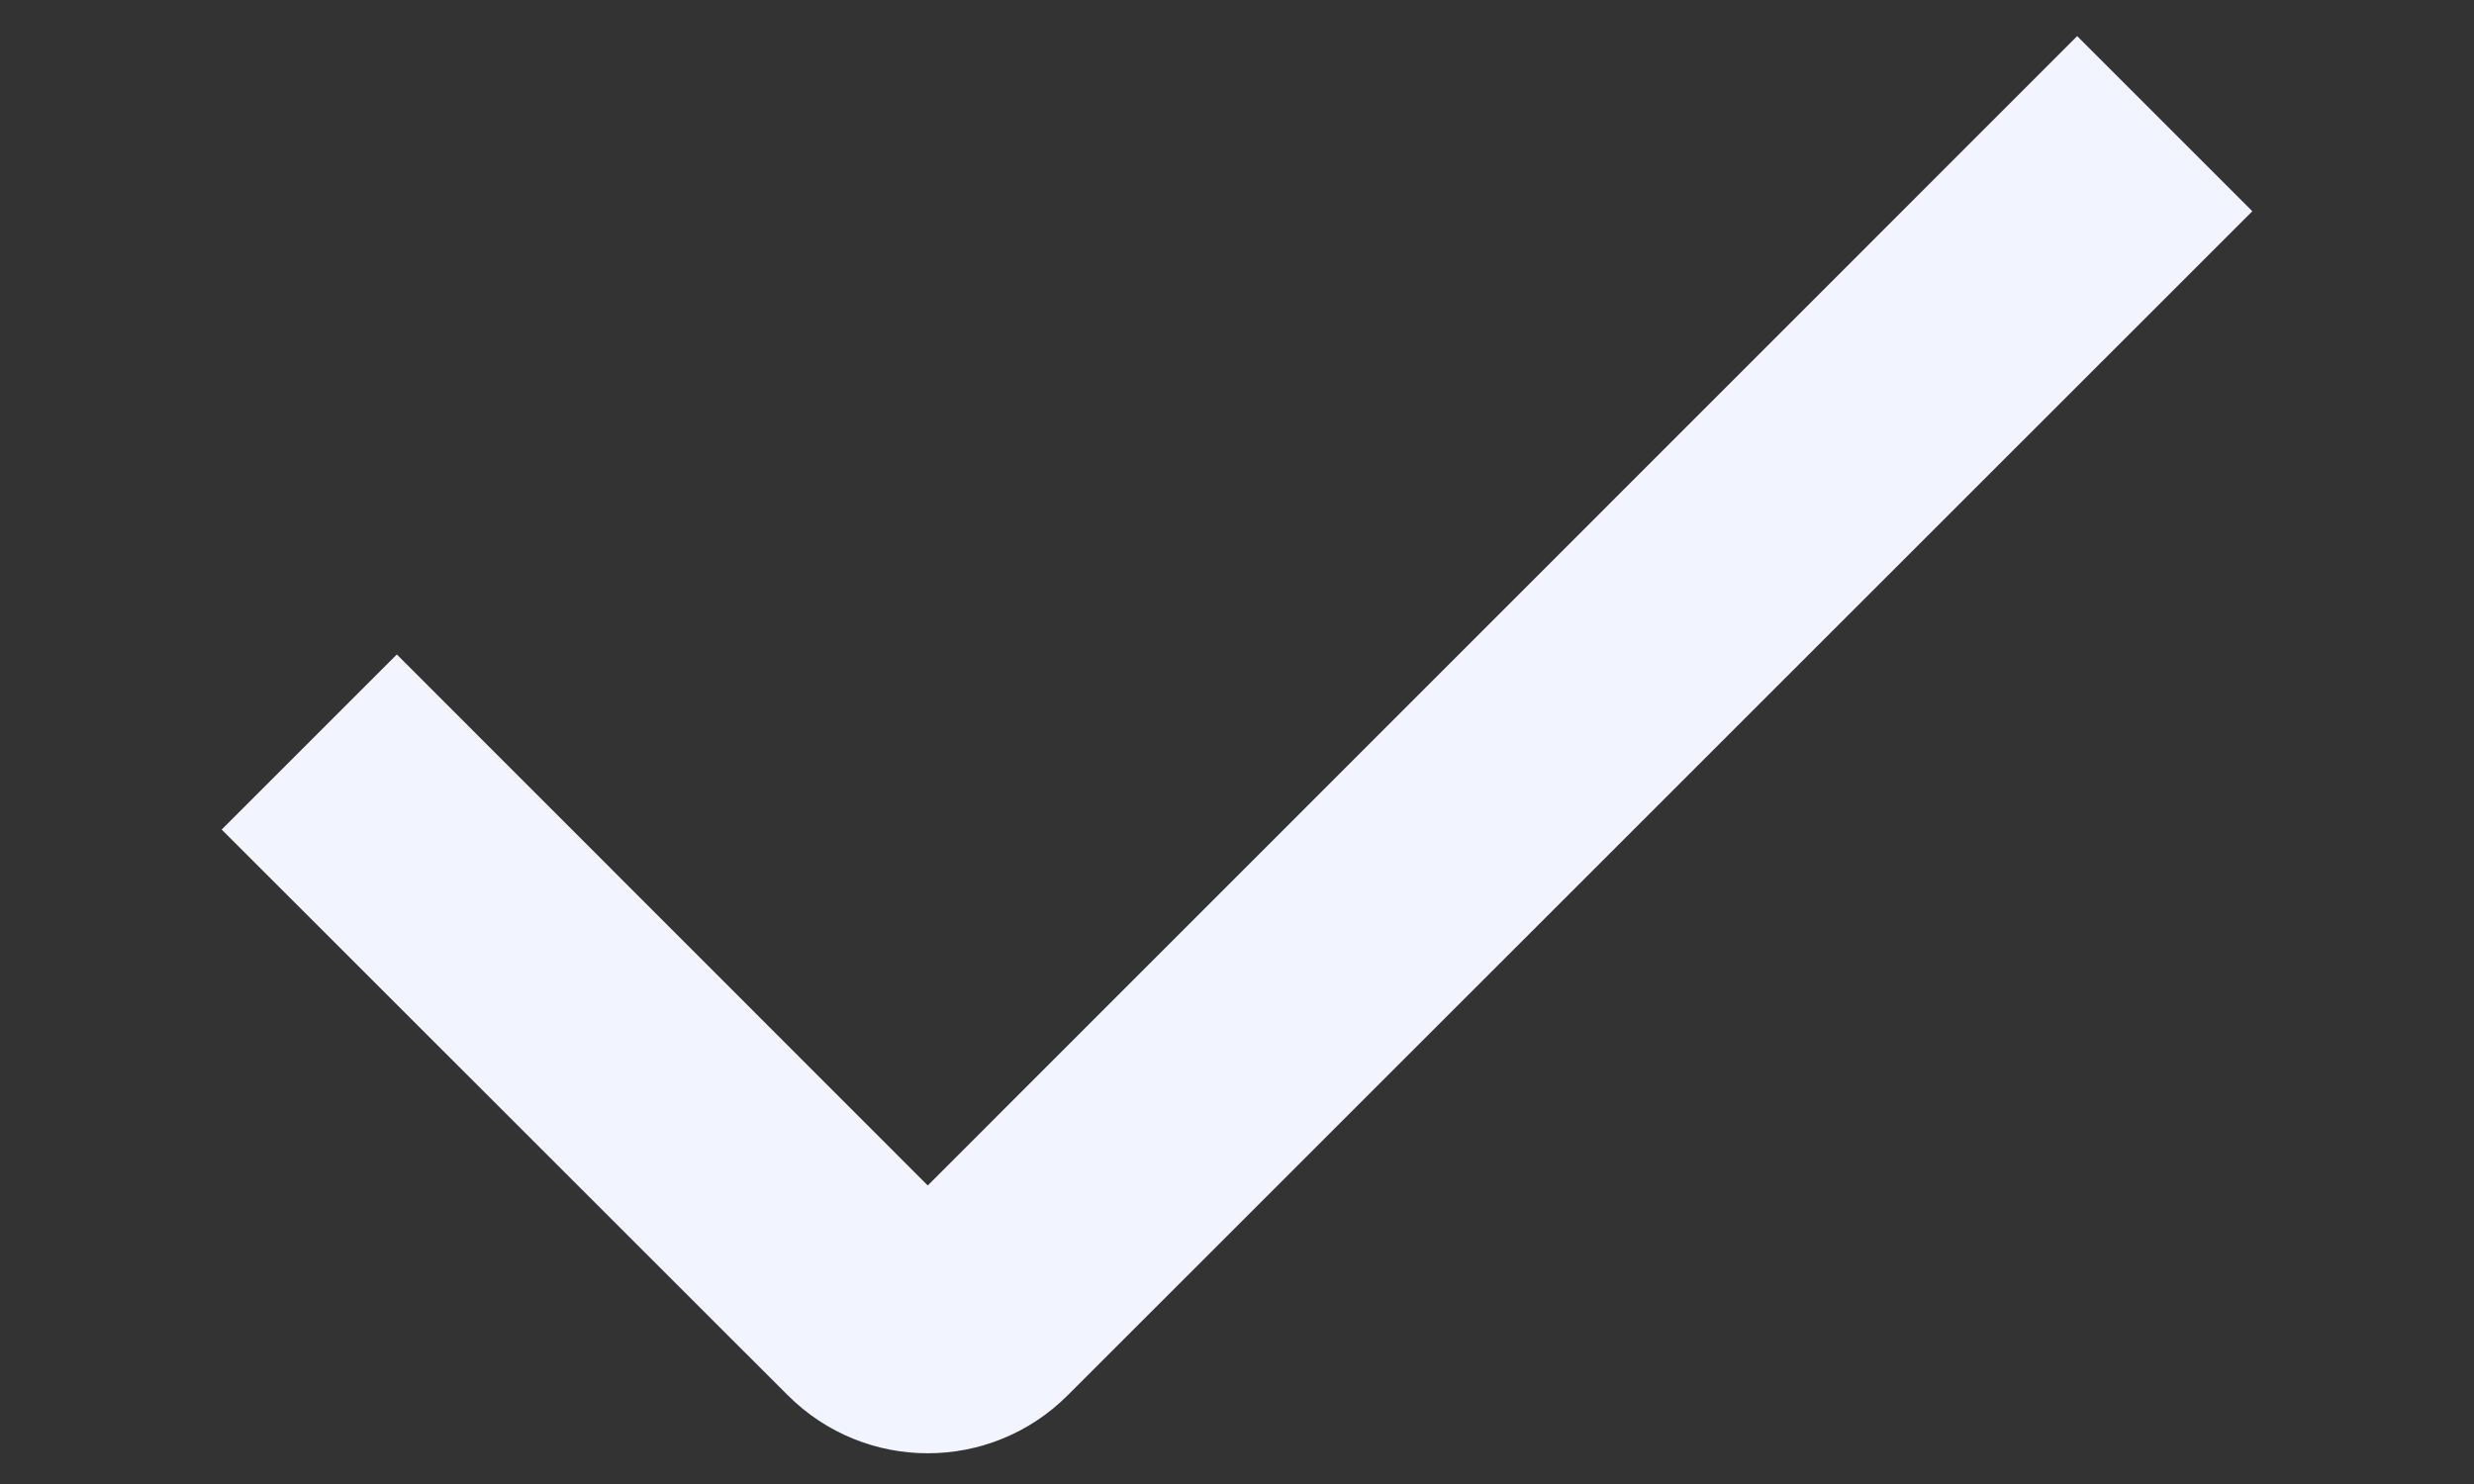 <svg xmlns="http://www.w3.org/2000/svg" width="10" height="6" viewBox="0 0 10 6" fill="none">
<rect x="0" y="0" width="10" height="6" fill="#333333" stroke="none"/>
<path fill-rule="evenodd" clip-rule="evenodd" d="M9.104 0.854L4.316 5.641C4.003 5.954 3.497 5.954 3.184 5.641L0.896 3.354L1.604 2.646L3.75 4.793L8.396 0.146L9.104 0.854Z" fill="#F2F5FF"/>
</svg>
